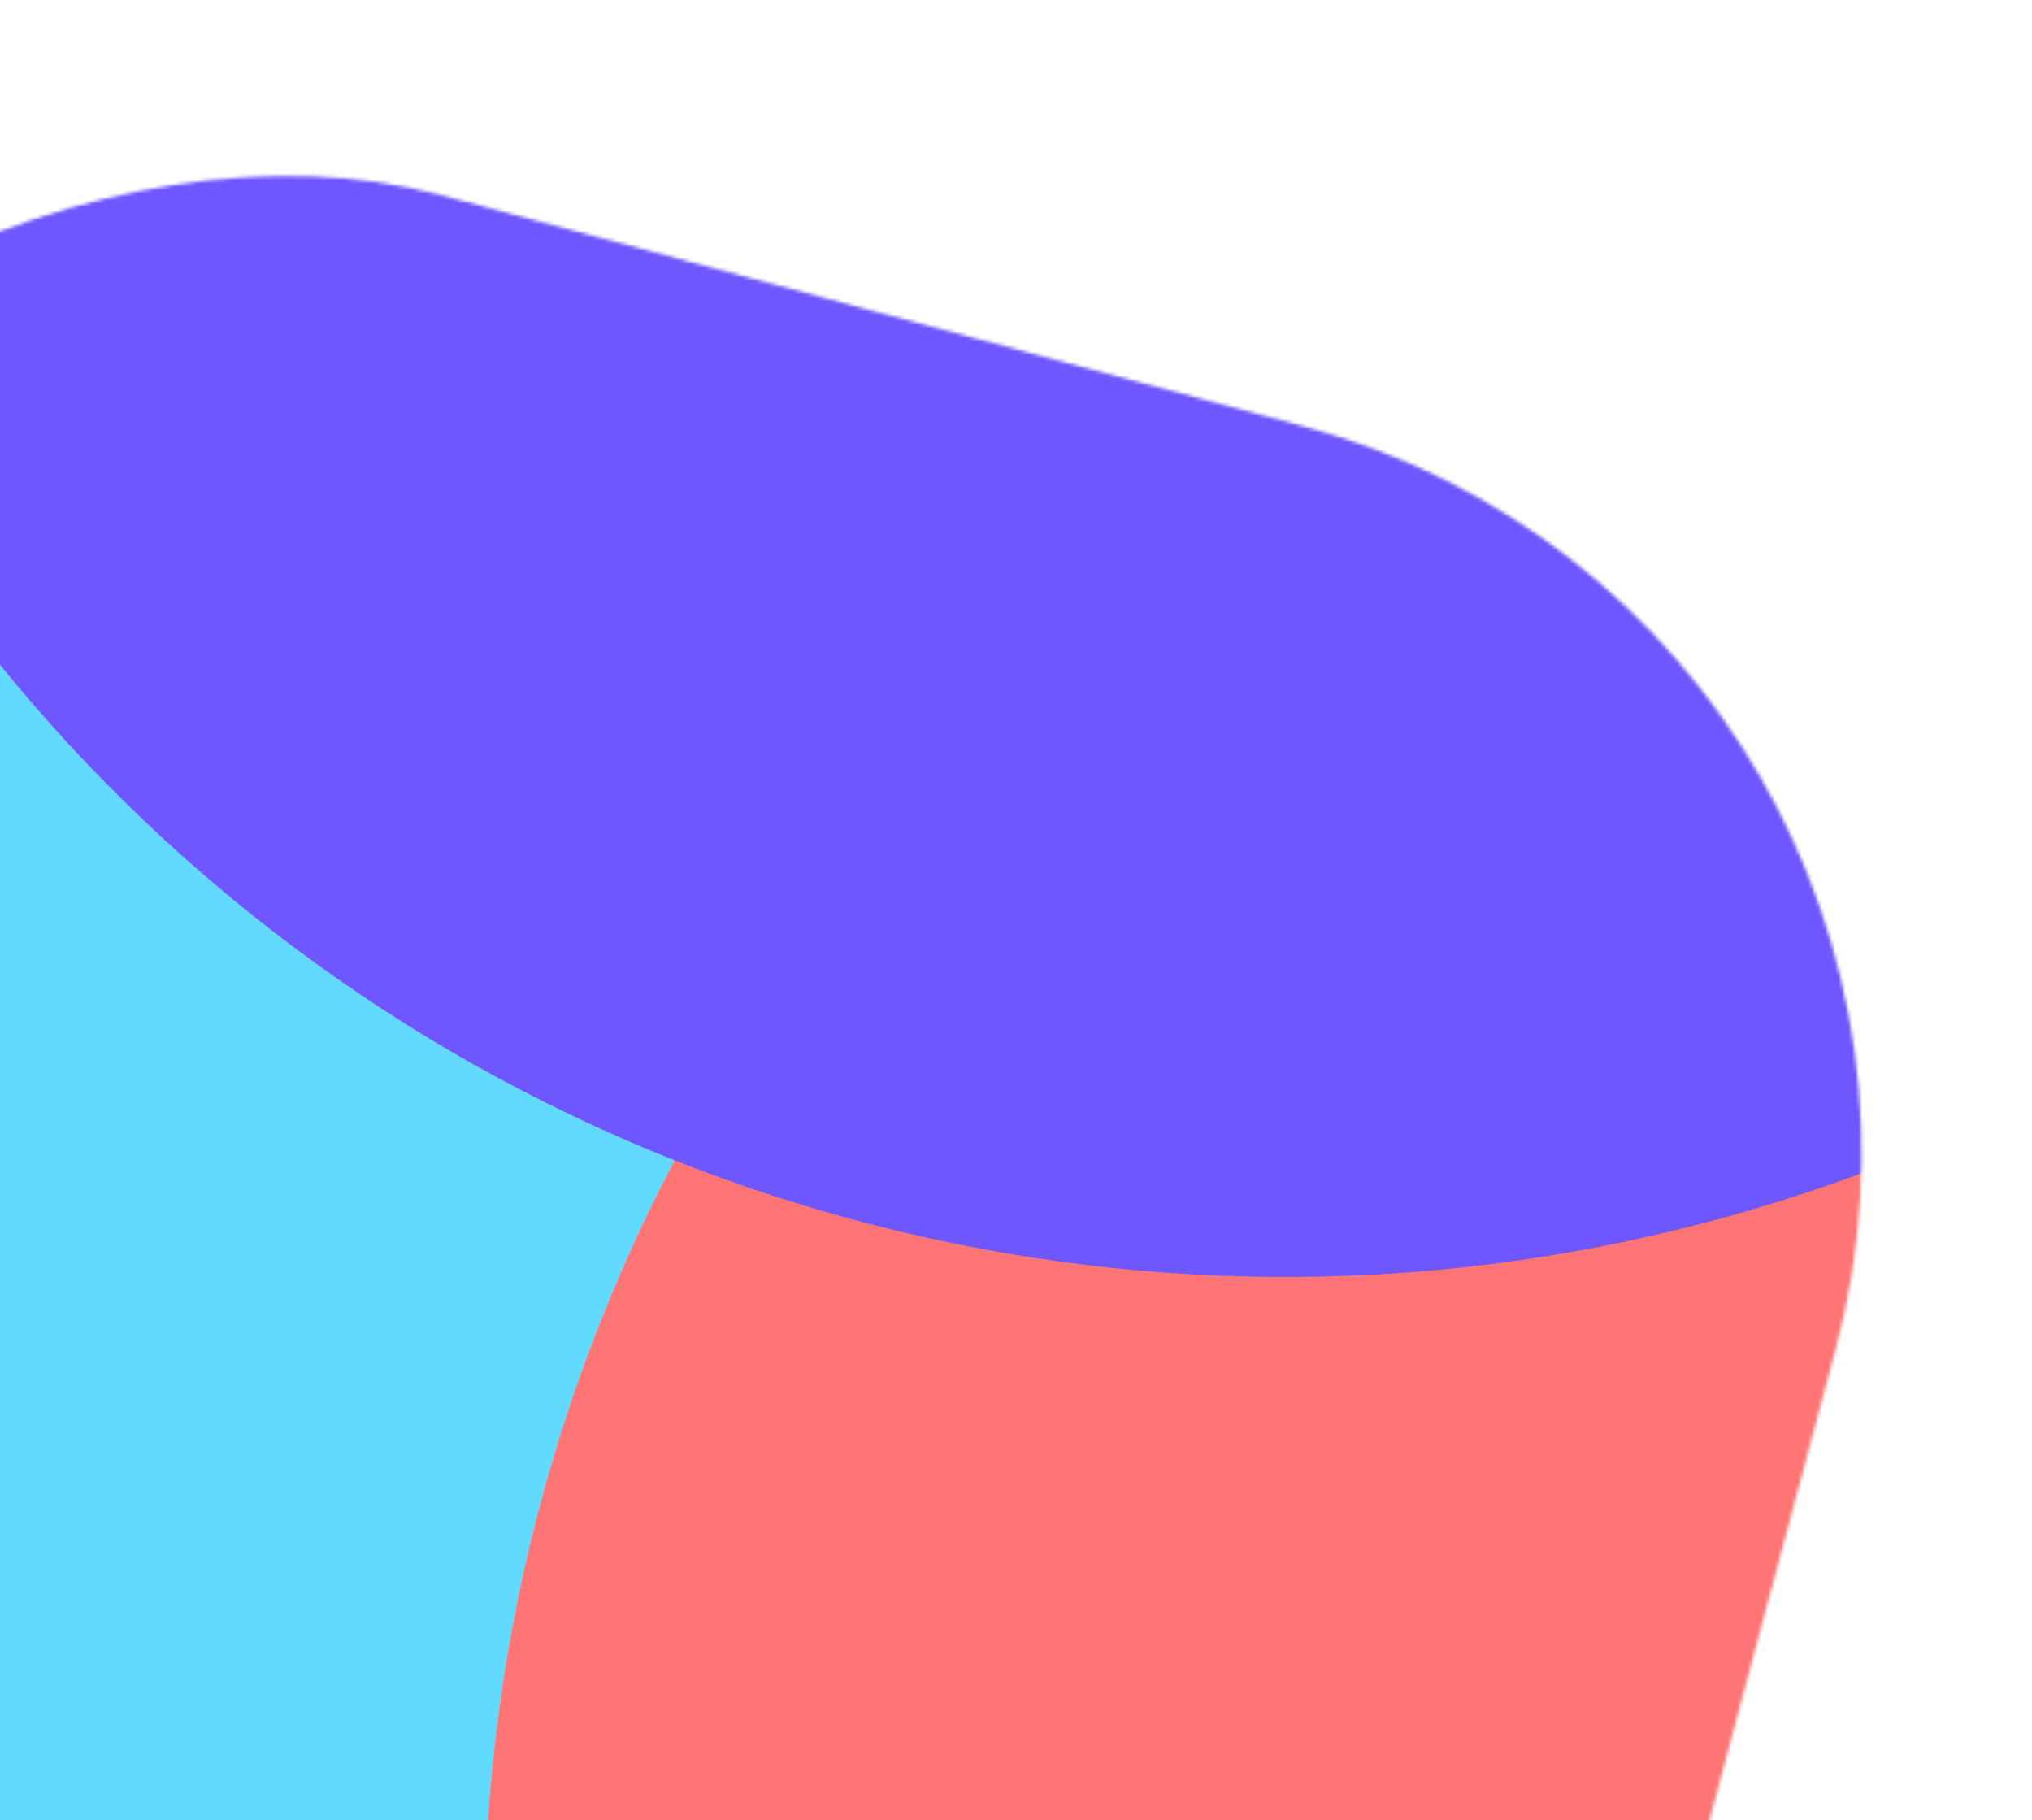 <svg width="604" height="541" viewBox="0 0 604 541" fill="none" xmlns="http://www.w3.org/2000/svg">
<mask id="mask0" mask-type="alpha" maskUnits="userSpaceOnUse" x="-270" y="0" width="874" height="874">
<rect x="-270" y="689.006" width="713.311" height="713.311" rx="224" transform="rotate(-75 -270 689.006)" fill="#C4C4C4"/>
</mask>
<g mask="url(#mask0)">
<g filter="url(#filter0_f)">
<circle cx="-12.967" cy="401.804" r="491.778" transform="rotate(-110.3 -12.967 401.804)" fill="#62D9FF"/>
</g>
<g filter="url(#filter1_f)">
<circle cx="635.771" cy="573.943" r="491.778" transform="rotate(-110.3 635.771 573.943)" fill="#FF7575"/>
</g>
<g filter="url(#filter2_f)">
<circle cx="381.939" cy="-112.241" r="491.778" transform="rotate(-110.3 381.939 -112.241)" fill="#6F57FF"/>
</g>
</g>
<defs>
<filter id="filter0_f" x="-944.817" y="-530.046" width="1863.7" height="1863.7" filterUnits="userSpaceOnUse" color-interpolation-filters="sRGB">
<feFlood flood-opacity="0" result="BackgroundImageFix"/>
<feBlend mode="normal" in="SourceGraphic" in2="BackgroundImageFix" result="shape"/>
<feGaussianBlur stdDeviation="150" result="effect1_foregroundBlur"/>
</filter>
<filter id="filter1_f" x="-296.079" y="-357.907" width="1863.7" height="1863.7" filterUnits="userSpaceOnUse" color-interpolation-filters="sRGB">
<feFlood flood-opacity="0" result="BackgroundImageFix"/>
<feBlend mode="normal" in="SourceGraphic" in2="BackgroundImageFix" result="shape"/>
<feGaussianBlur stdDeviation="150" result="effect1_foregroundBlur"/>
</filter>
<filter id="filter2_f" x="-549.911" y="-1044.09" width="1863.7" height="1863.7" filterUnits="userSpaceOnUse" color-interpolation-filters="sRGB">
<feFlood flood-opacity="0" result="BackgroundImageFix"/>
<feBlend mode="normal" in="SourceGraphic" in2="BackgroundImageFix" result="shape"/>
<feGaussianBlur stdDeviation="150" result="effect1_foregroundBlur"/>
</filter>
</defs>
</svg>
